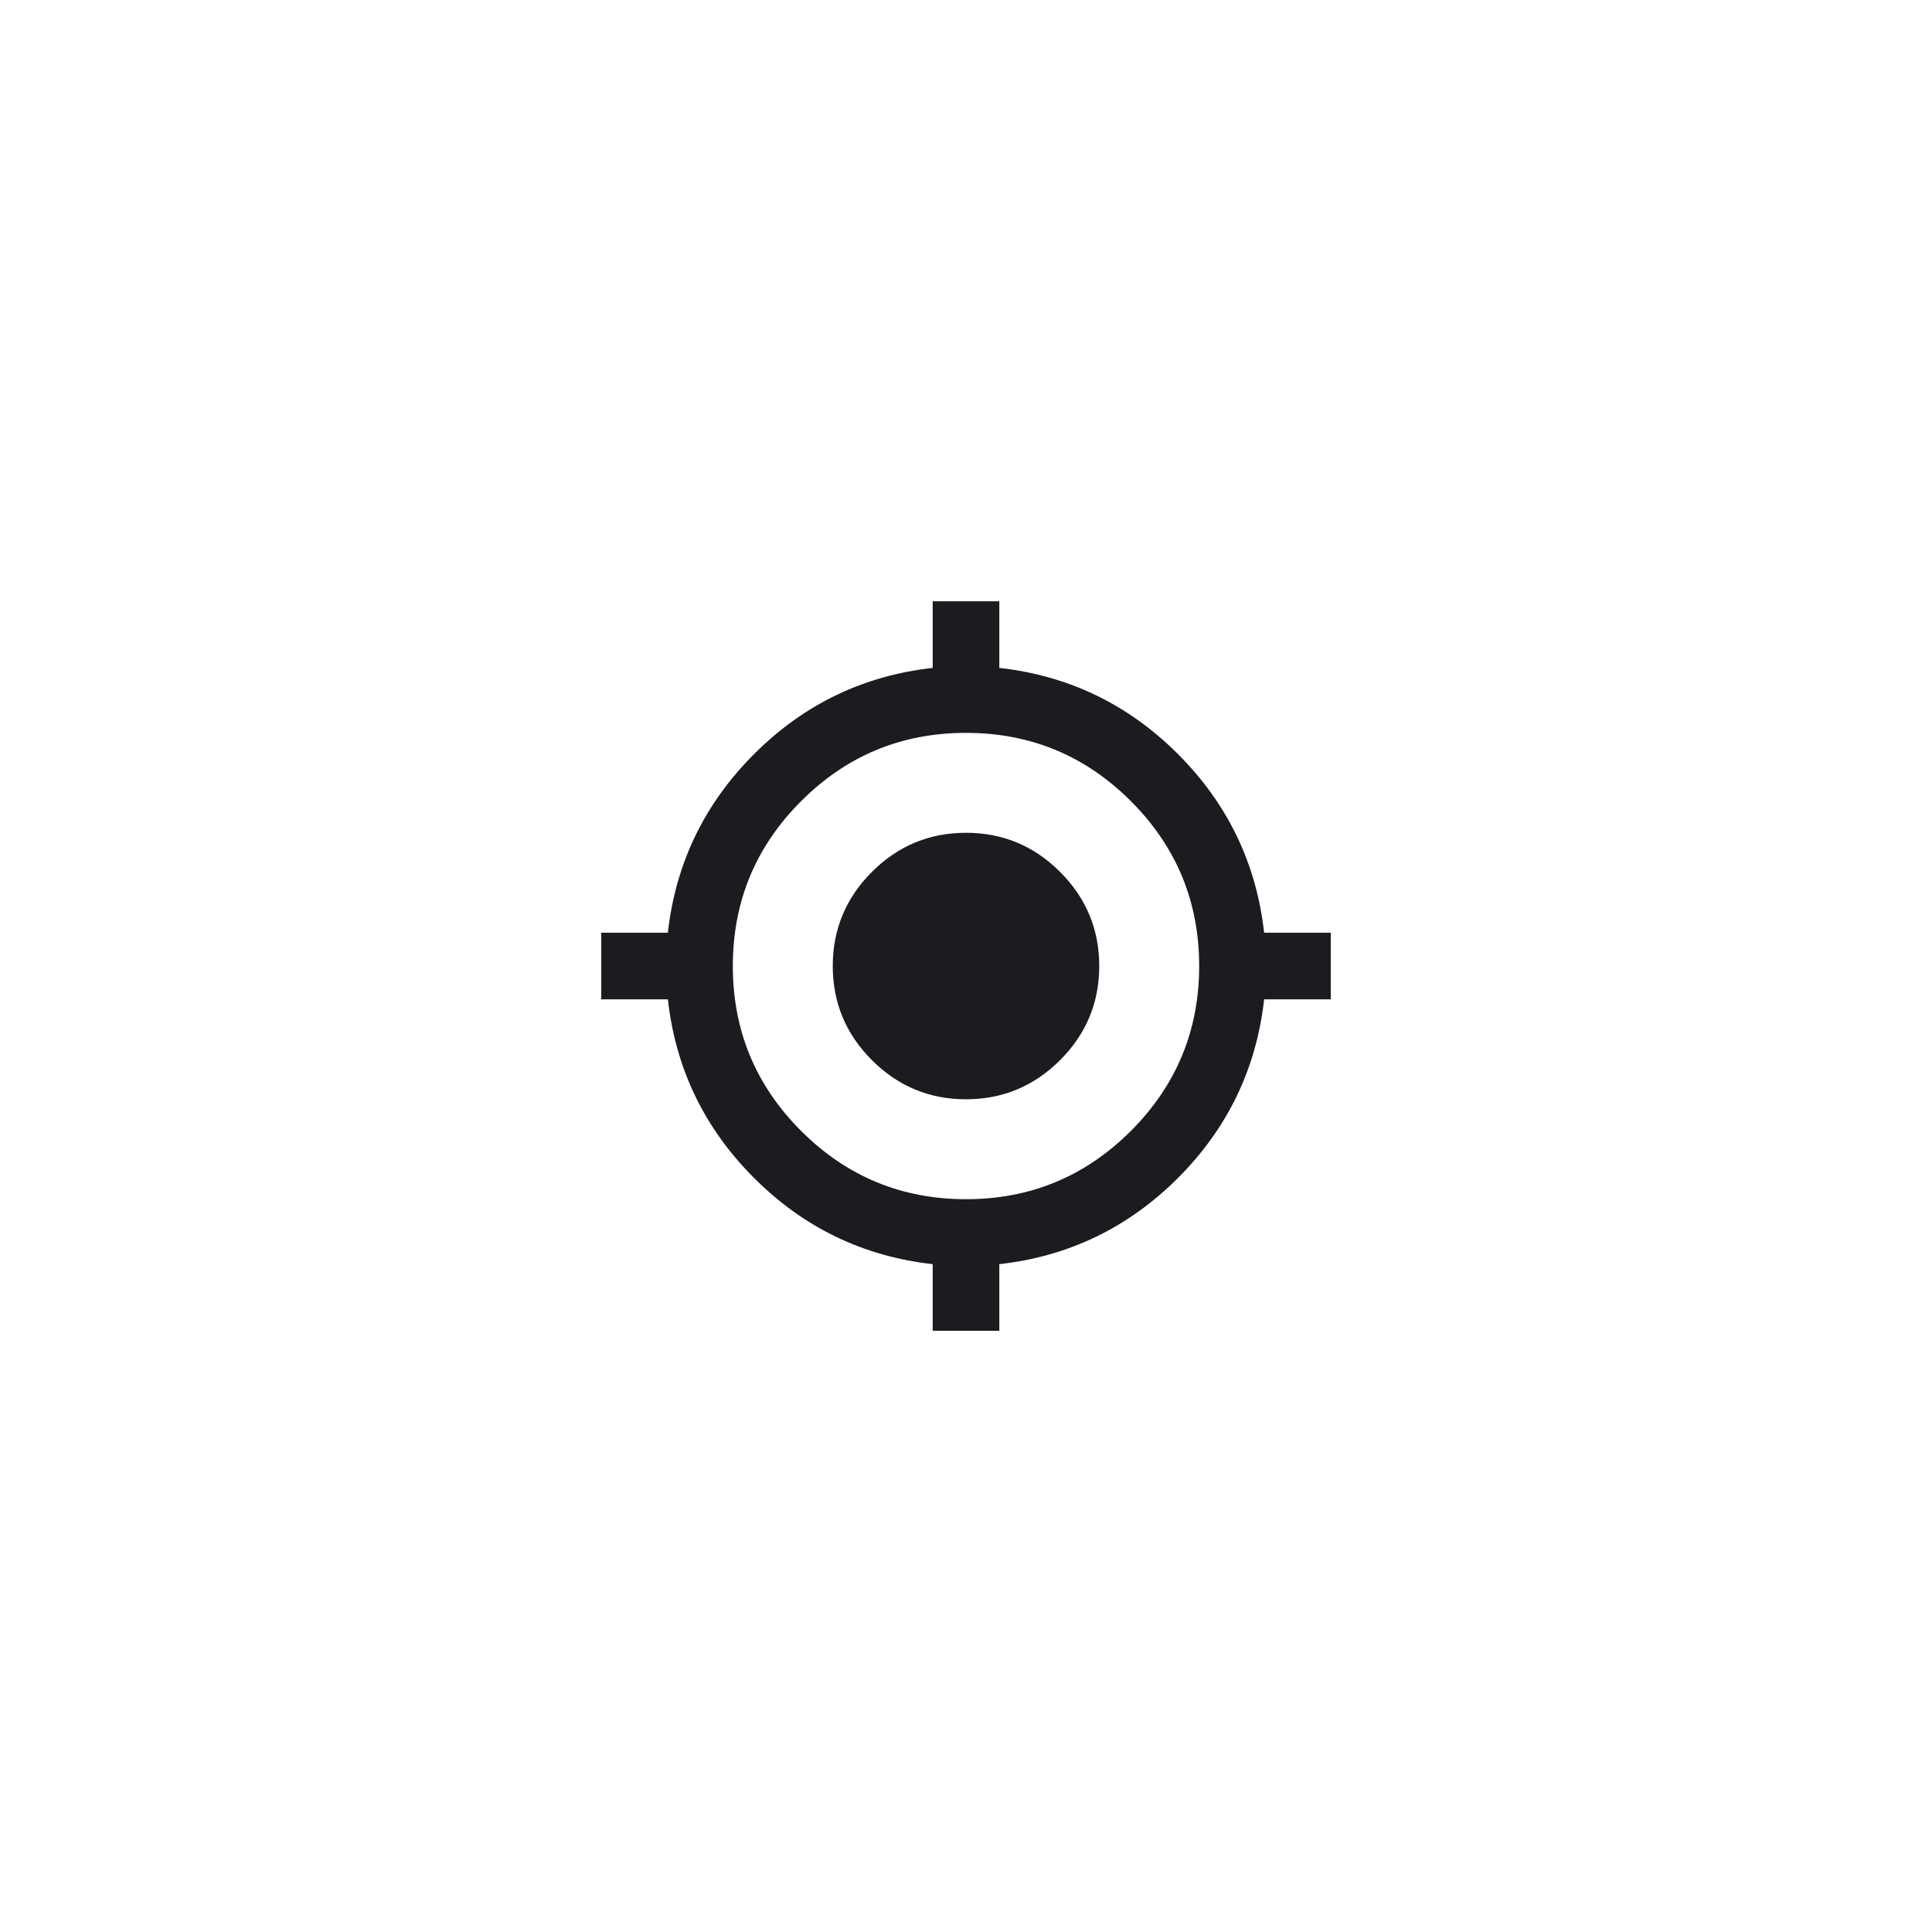 <svg width="58" height="58" viewBox="0 0 58 58" fill="none" xmlns="http://www.w3.org/2000/svg">
<g filter="url(#filter0_d_1569_42141)">
<rect x="7" y="5" width="44" height="44" rx="22" fill="white" shape-rendering="crispEdges"/>
<mask id="mask0_1569_42141" style="mask-type:alpha" maskUnits="userSpaceOnUse" x="17" y="15" width="24" height="24">
<rect x="17" y="15" width="24" height="24" fill="#D9D9D9"/>
</mask>
<g mask="url(#mask0_1569_42141)">
<path d="M28 37.951V35.951C25.916 35.717 24.129 34.855 22.638 33.364C21.146 31.872 20.283 30.084 20.05 28.001H18.05V26.001H20.05C20.283 23.917 21.146 22.13 22.638 20.638C24.129 19.146 25.916 18.284 28 18.051V16.051H30V18.051C32.083 18.284 33.871 19.146 35.363 20.638C36.854 22.13 37.717 23.917 37.95 26.001H39.95V28.001H37.95C37.717 30.084 36.854 31.872 35.363 33.364C33.871 34.855 32.083 35.717 30 35.951V37.951H28ZM29 34.001C30.933 34.001 32.583 33.317 33.95 31.951C35.316 30.584 36 28.934 36 27.001C36 25.067 35.316 23.417 33.95 22.051C32.583 20.684 30.933 20.001 29 20.001C27.067 20.001 25.416 20.684 24.05 22.051C22.683 23.417 22 25.067 22 27.001C22 28.934 22.683 30.584 24.05 31.951C25.416 33.317 27.067 34.001 29 34.001ZM29 31.001C27.9 31.001 26.958 30.609 26.175 29.826C25.392 29.042 25 28.101 25 27.001C25 25.901 25.392 24.959 26.175 24.176C26.958 23.392 27.9 23.001 29 23.001C30.1 23.001 31.041 23.392 31.825 24.176C32.608 24.959 33 25.901 33 27.001C33 28.101 32.608 29.042 31.825 29.826C31.041 30.609 30.1 31.001 29 31.001Z" fill="#1C1B1F"/>
</g>
</g>
<defs>
<filter id="filter0_d_1569_42141" x="0" y="0" width="58" height="58" filterUnits="userSpaceOnUse" color-interpolation-filters="sRGB">
<feFlood flood-opacity="0" result="BackgroundImageFix"/>
<feColorMatrix in="SourceAlpha" type="matrix" values="0 0 0 0 0 0 0 0 0 0 0 0 0 0 0 0 0 0 127 0" result="hardAlpha"/>
<feOffset dy="2"/>
<feGaussianBlur stdDeviation="3.5"/>
<feComposite in2="hardAlpha" operator="out"/>
<feColorMatrix type="matrix" values="0 0 0 0 0 0 0 0 0 0 0 0 0 0 0 0 0 0 0.25 0"/>
<feBlend mode="normal" in2="BackgroundImageFix" result="effect1_dropShadow_1569_42141"/>
<feBlend mode="normal" in="SourceGraphic" in2="effect1_dropShadow_1569_42141" result="shape"/>
</filter>
</defs>
</svg>
